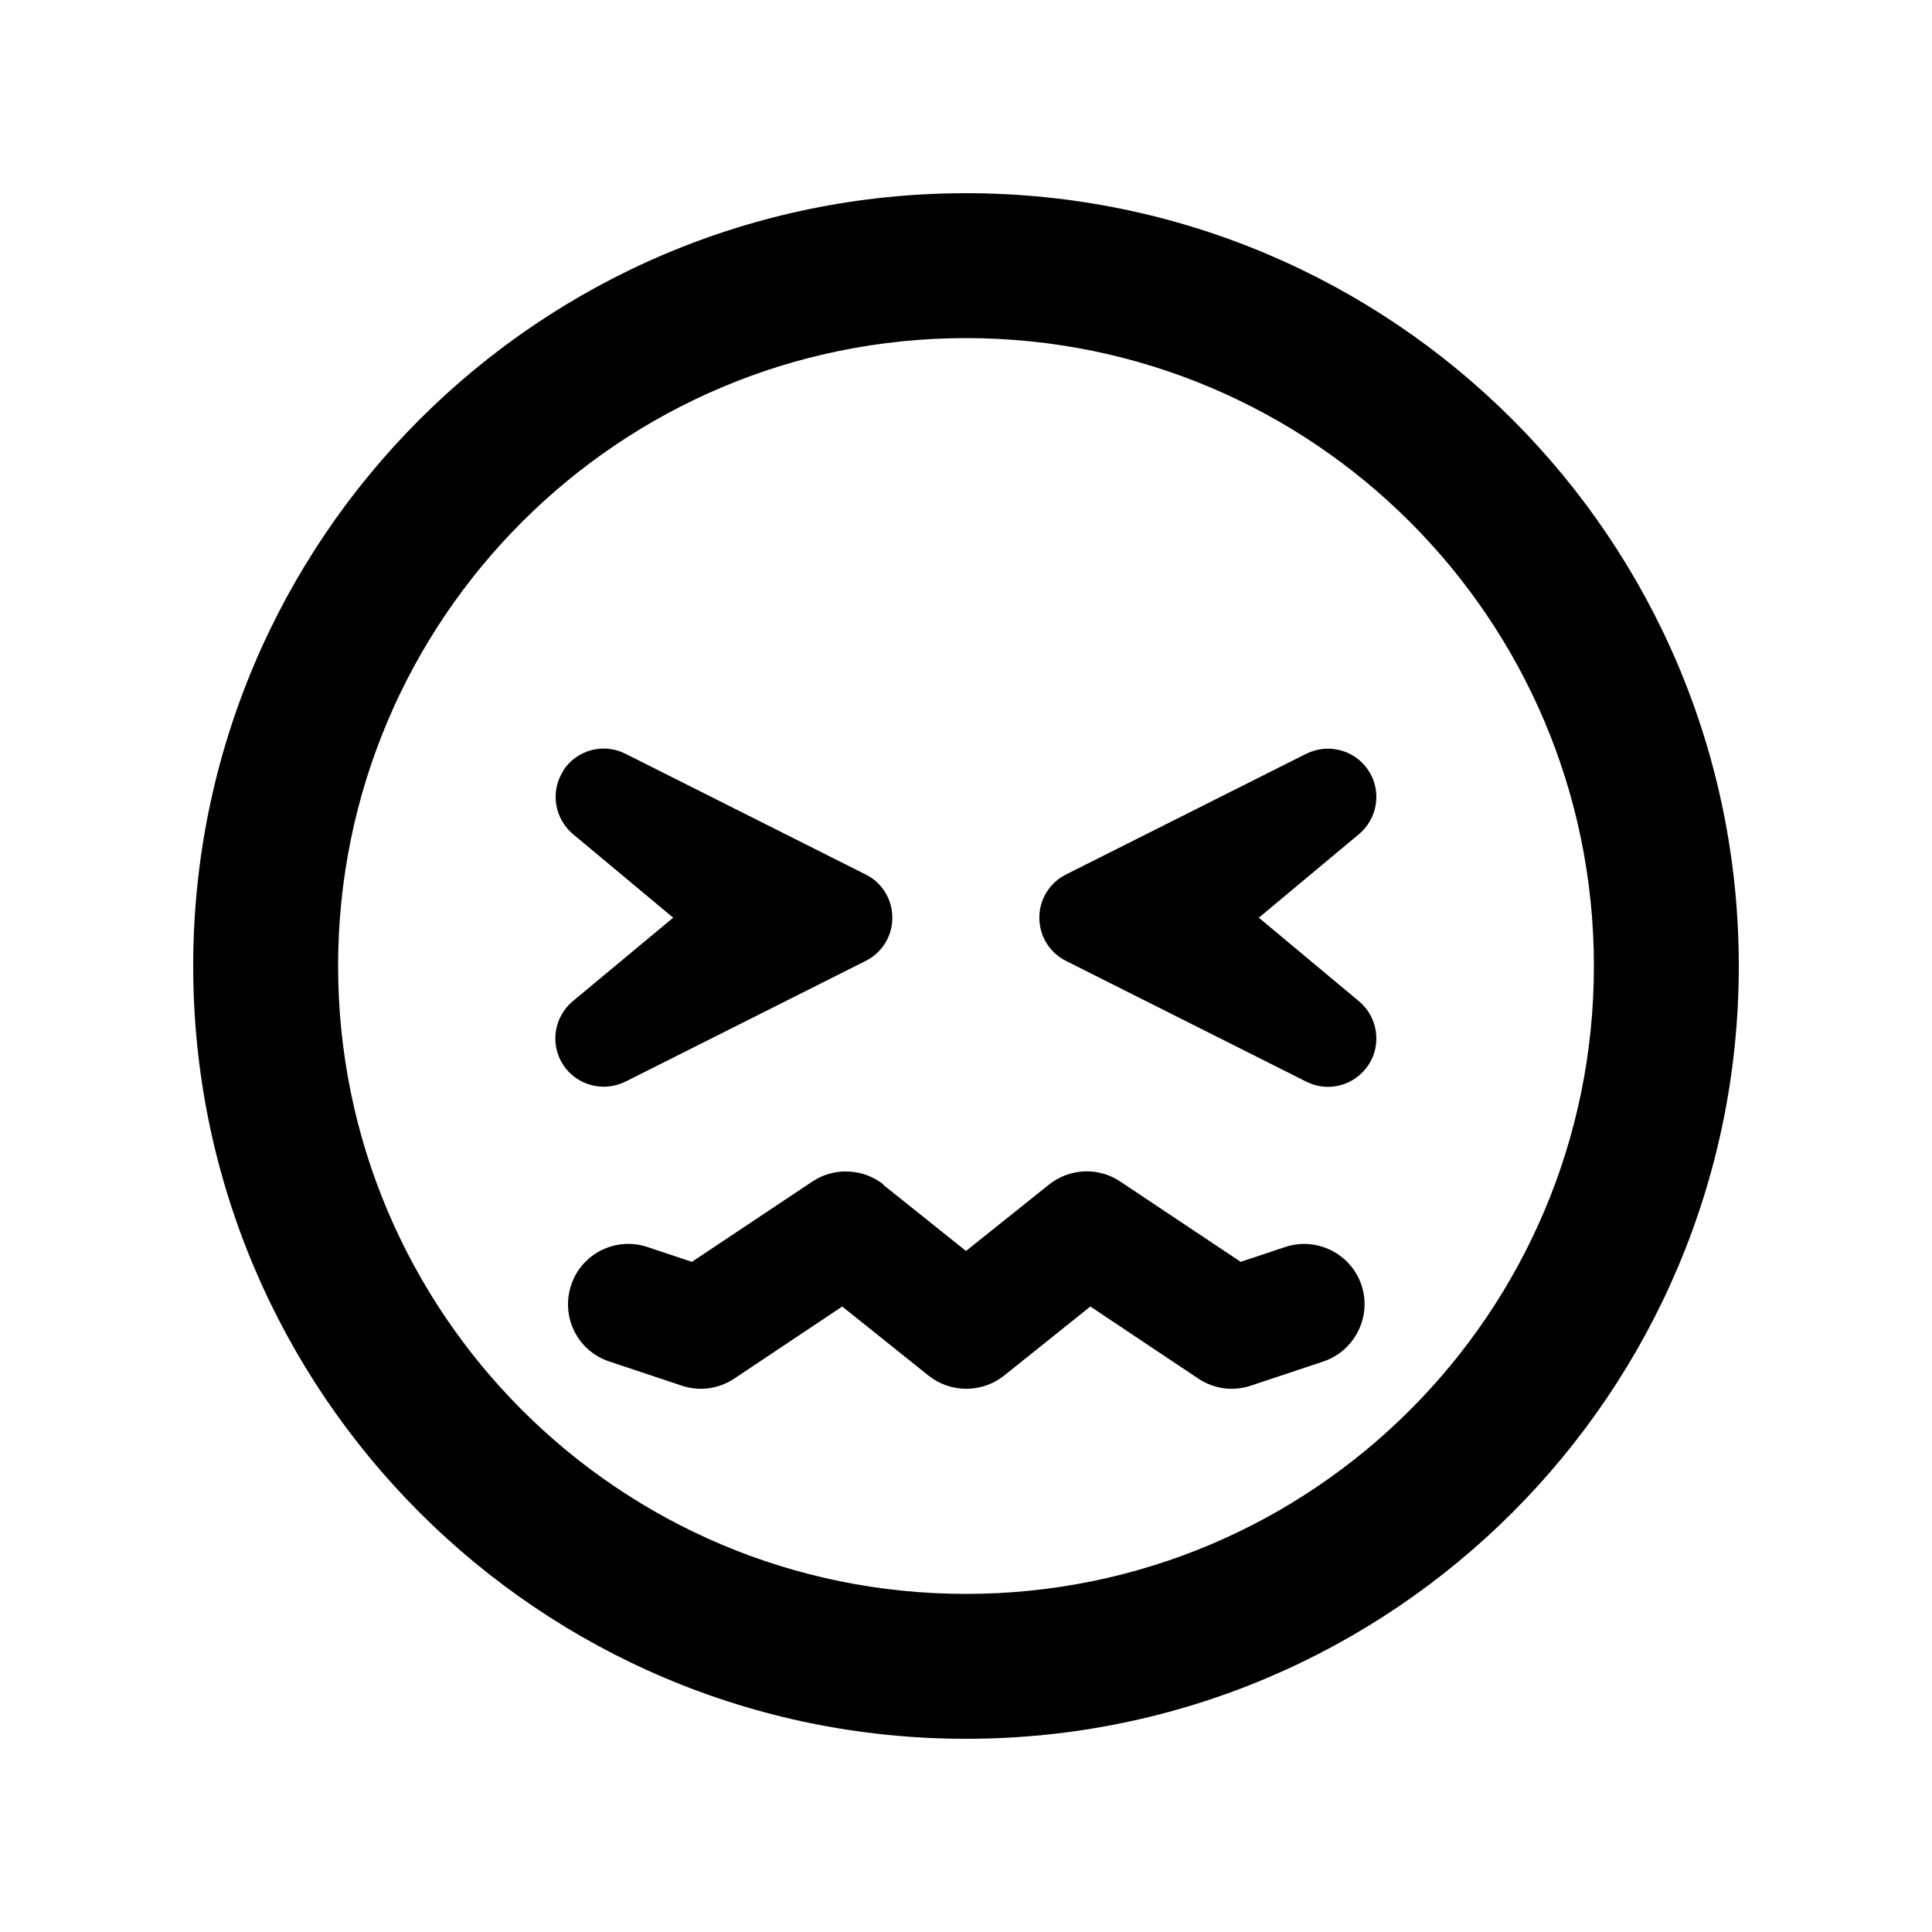 <svg xmlns="http://www.w3.org/2000/svg" viewBox="0 0 640 640"><!--! Font Awesome Pro 7.1.0 by @fontawesome - https://fontawesome.com License - https://fontawesome.com/license (Commercial License) Copyright 2025 Fonticons, Inc. --><path fill="currentColor" d="M528 320C528 205.1 434.9 112 320 112C205.1 112 112 205.1 112 320C112 434.9 205.1 528 320 528C434.9 528 528 434.9 528 320zM64 320C64 178.6 178.6 64 320 64C461.4 64 576 178.6 576 320C576 461.4 461.4 576 320 576C178.6 576 64 461.4 64 320zM292.5 392.4L320 414.4L347.5 392.4C354.3 387 363.8 386.5 371.1 391.4L411 418L425.7 413.1C436.2 409.6 447.5 415.3 451 425.7C454.5 436.1 448.8 447.5 438.4 451L414.4 459C408.5 461 402.1 460.1 397 456.7L361.2 432.8L332.6 455.7C325.3 461.5 314.9 461.5 307.6 455.7L279 432.8L243.2 456.7C238.1 460.1 231.6 461 225.8 459L201.8 451C191.3 447.5 185.7 436.2 189.2 425.7C192.7 415.2 204 409.6 214.5 413.1L229.2 418L269.1 391.4C276.3 386.6 285.9 387 292.7 392.4zM186.6 255.2C191.1 248.4 199.9 246 207.2 249.7L286.8 289.7C292.2 292.4 295.6 297.9 295.6 304C295.6 310.1 292.2 315.6 286.8 318.3L207.2 358.3C199.9 361.9 191.1 359.6 186.6 352.8C182.1 346 183.5 336.9 189.7 331.7L223 304L189.8 276.3C183.6 271.1 182.2 262 186.7 255.2zM450.2 276.3L417 304L450.2 331.7C456.4 336.9 457.8 346 453.3 352.8C448.8 359.6 440 362 432.7 358.3L353.1 318.3C347.7 315.6 344.3 310.1 344.3 304C344.3 297.9 347.7 292.4 353.1 289.7L432.7 249.7C440 246.1 448.8 248.4 453.3 255.2C457.8 262 456.4 271.1 450.2 276.3z"/></svg>